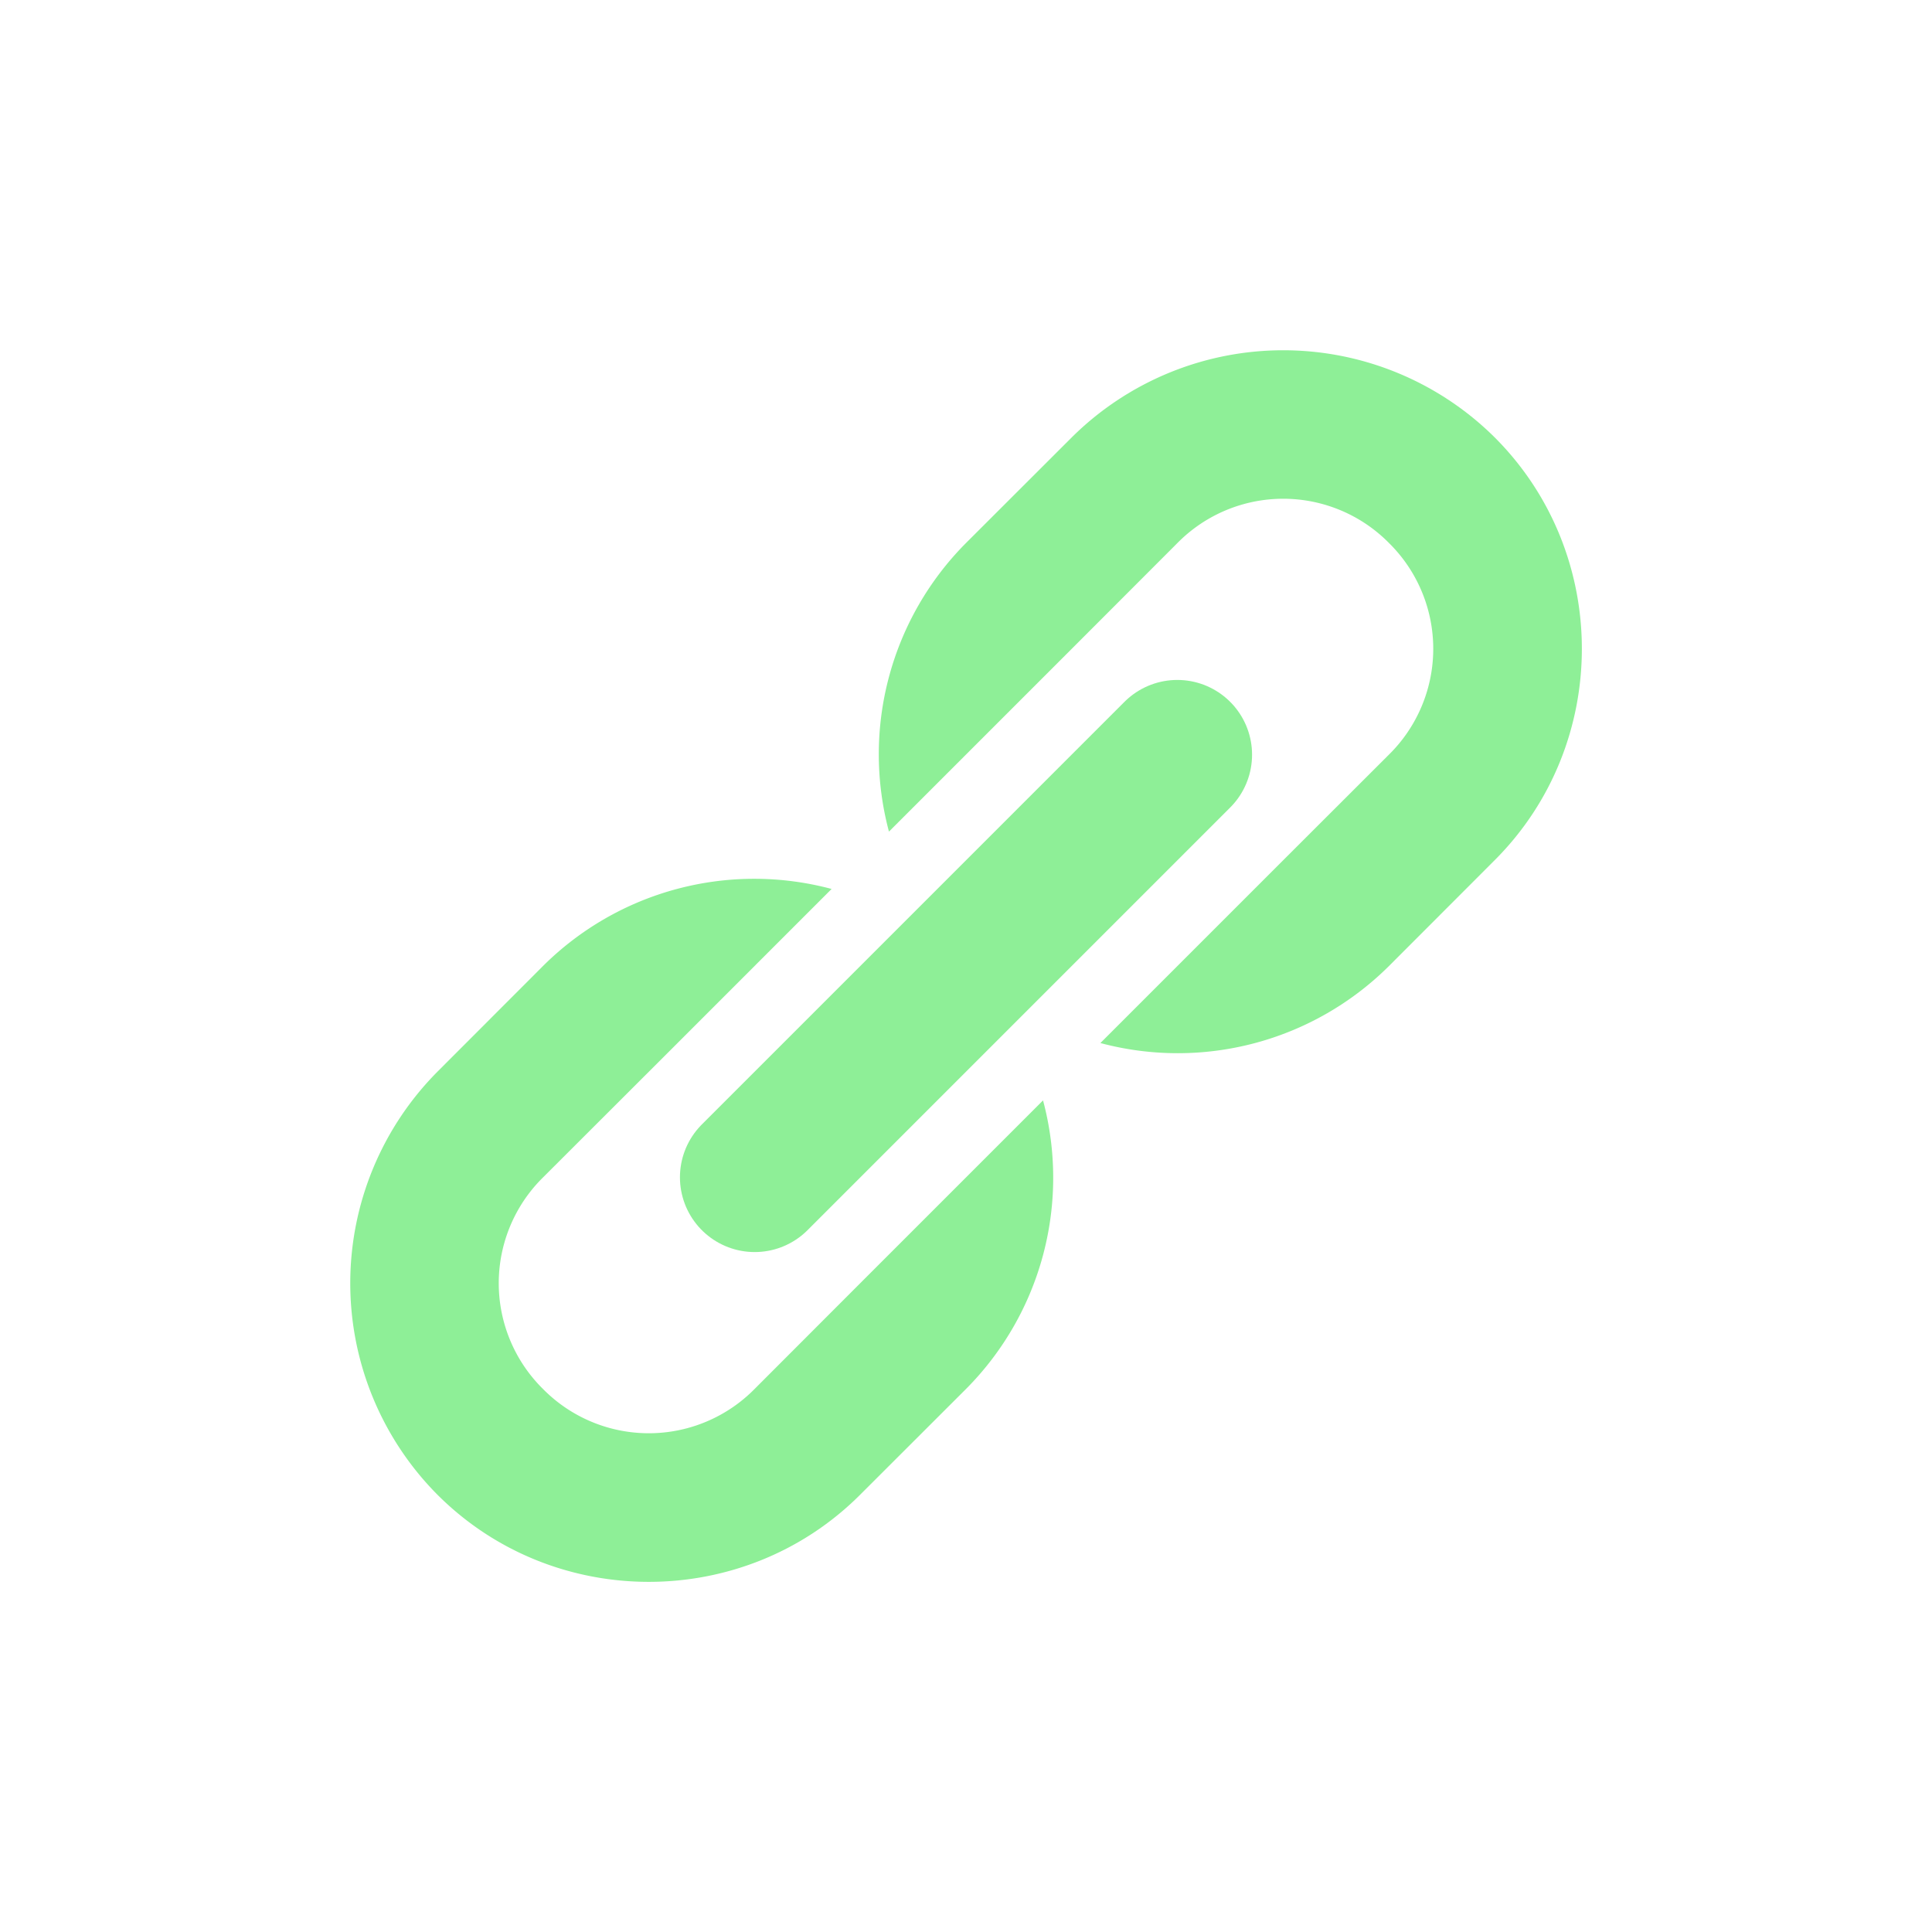 <svg xmlns="http://www.w3.org/2000/svg" width="16" height="16"><path d="M6.887 7.362A2.48 2.48 0 0 0 4.497 8l-.875.876a2.486 2.486 0 0 0 0 3.502c.962.963 2.54.963 3.502 0L8 11.503a2.48 2.48 0 0 0 .638-2.39l-1.512 1.512-.002.002-.875.876a1.23 1.23 0 0 1-1.752 0 1.23 1.23 0 0 1 0-1.752l.876-.875.002-.002z" style="fill:#8eef97;stroke-width:1.238;stroke-linecap:round;stroke-linejoin:round"/><path d="m9.75 6.25-3.5 3.5" style="fill:none;fill-opacity:1;stroke:#8eef97;stroke-width:1.238;stroke-linecap:round;stroke-linejoin:round;stroke-dasharray:none;stroke-opacity:1"/><path d="M7.362 6.887A2.48 2.48 0 0 1 8 4.497l.876-.875a2.486 2.486 0 0 1 3.502 0c.963.962.963 2.54 0 3.502L11.503 8a2.48 2.48 0 0 1-2.39.638l1.512-1.512.002-.002.876-.875a1.23 1.23 0 0 0 0-1.752 1.23 1.23 0 0 0-1.752 0l-.875.876-.002.002z" style="fill:#8eef97;stroke-width:1.238;stroke-linecap:round;stroke-linejoin:round"/></svg>
